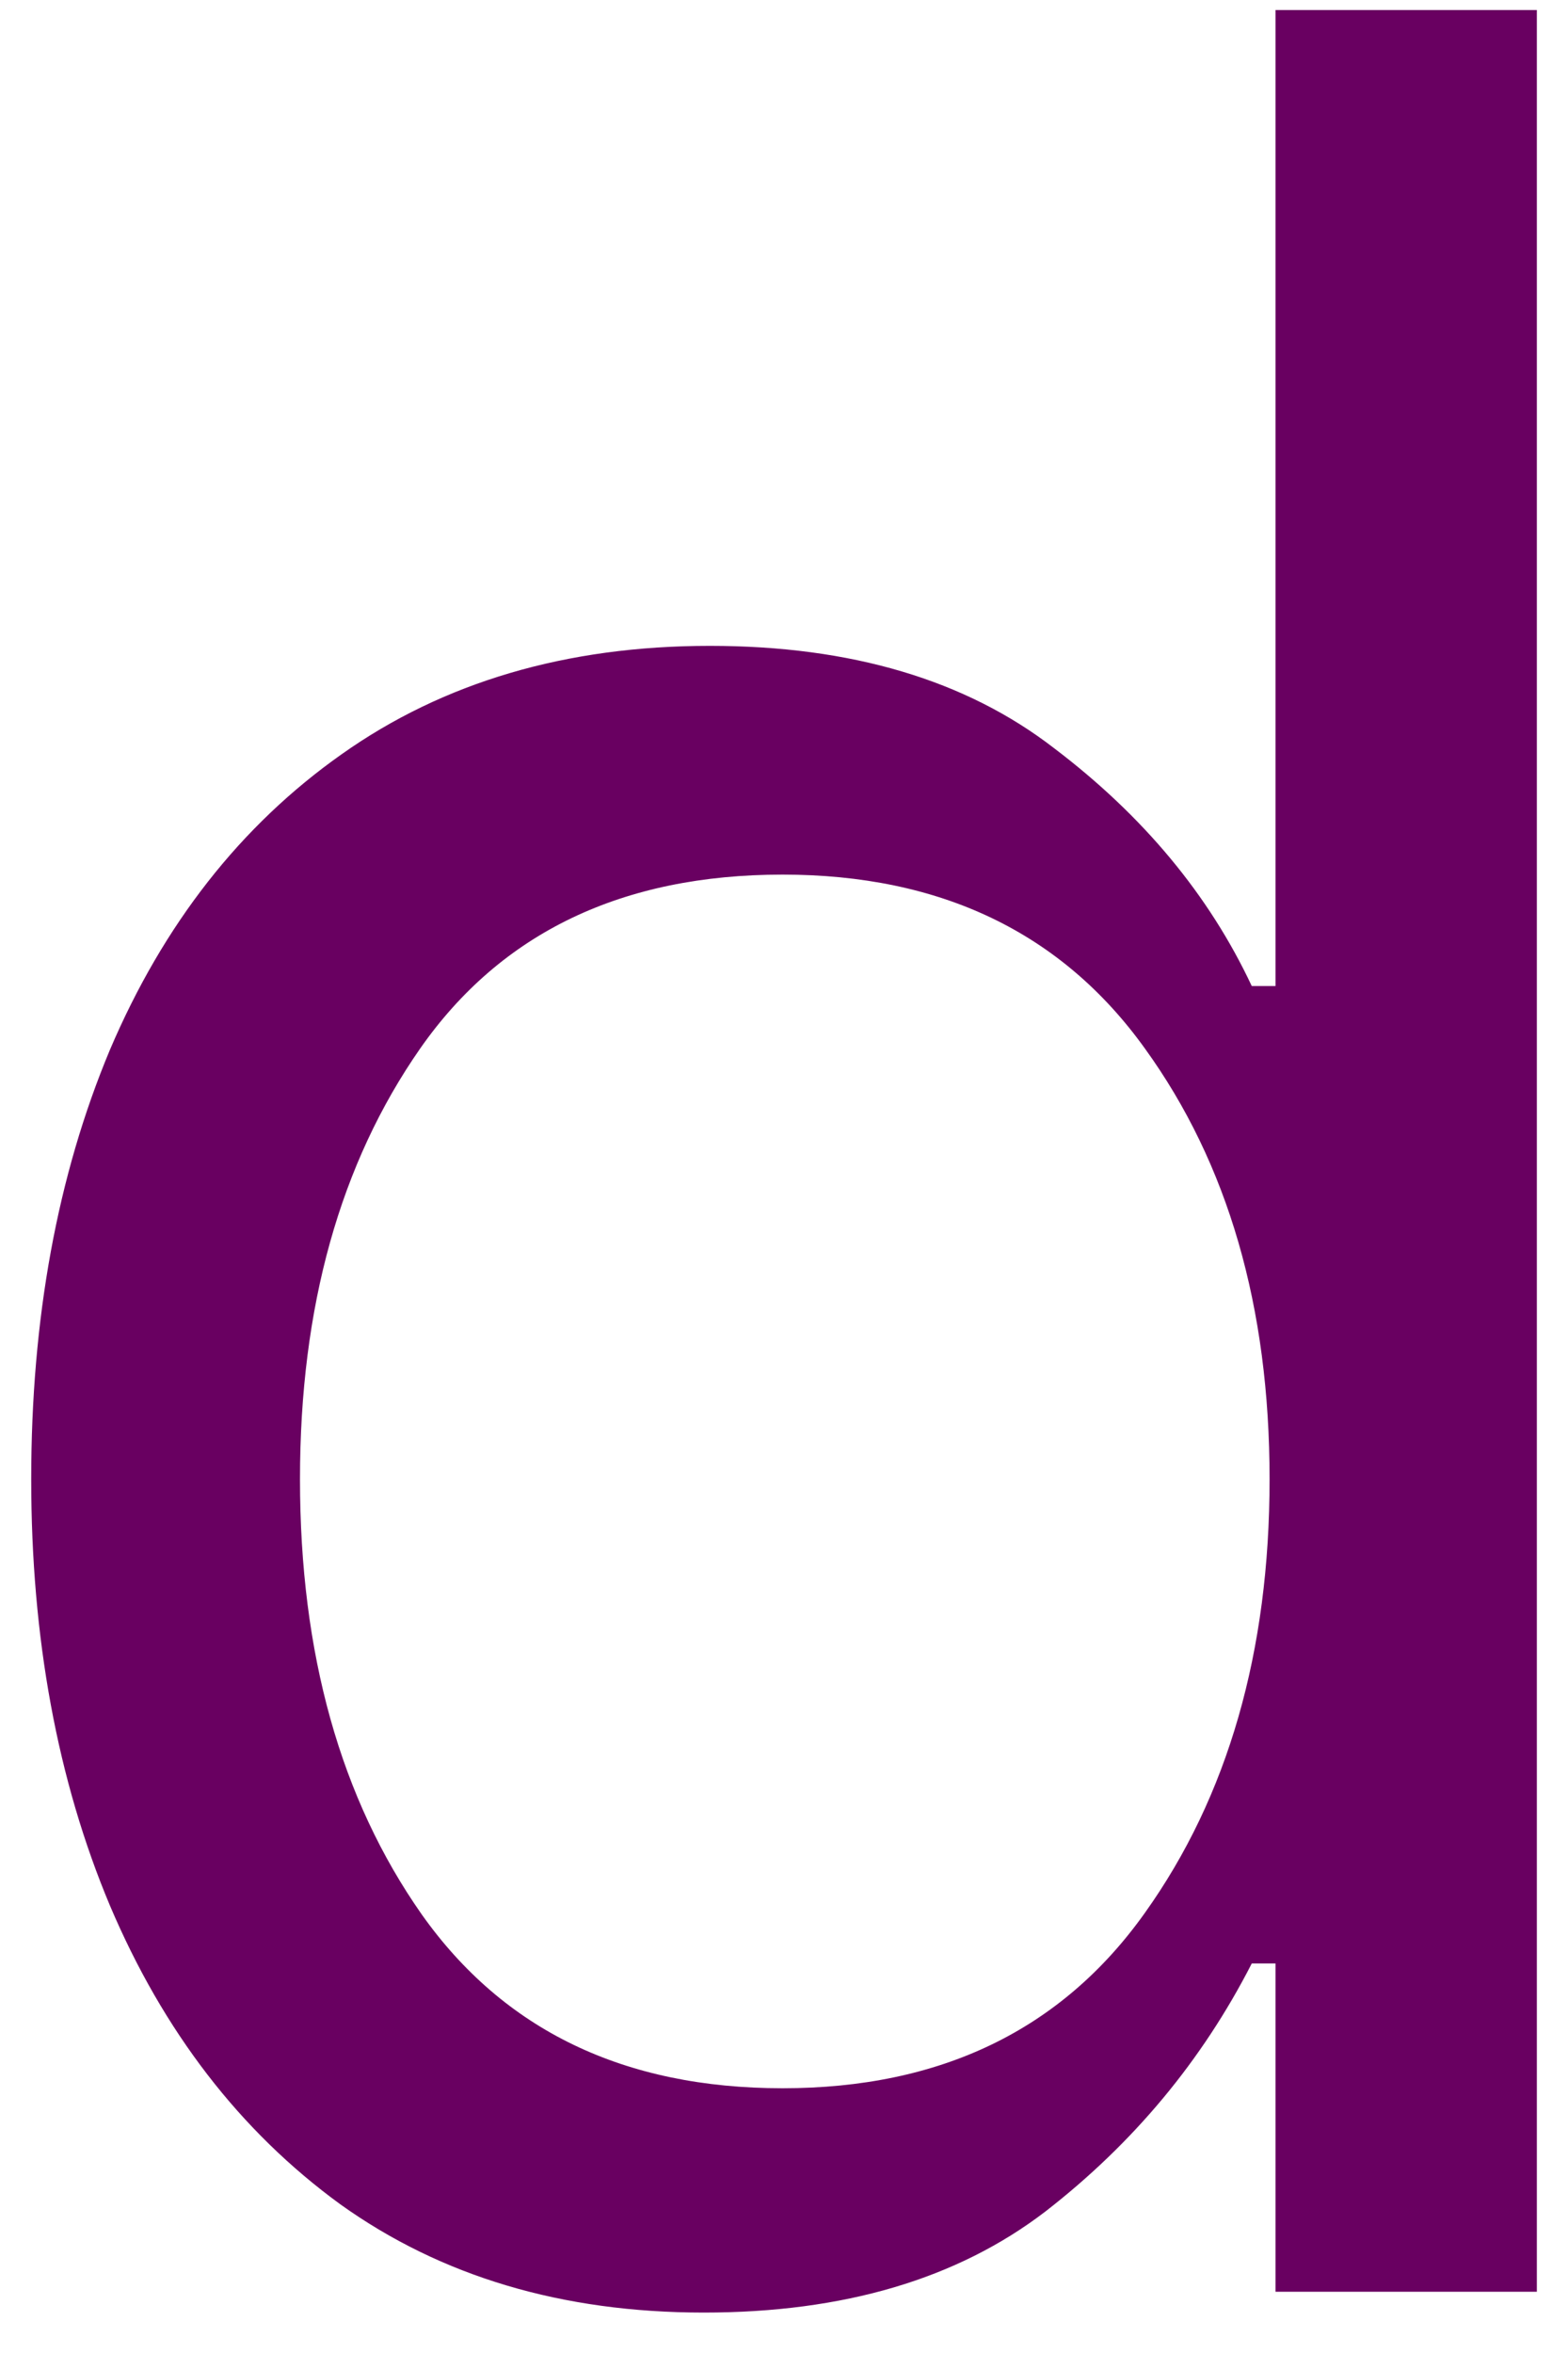 <svg width="22" height="33" viewBox="0 0 22 33" fill="none" xmlns="http://www.w3.org/2000/svg">
<path d="M9.875 32.433C7.886 32.433 6.188 31.927 4.771 30.912C3.365 29.886 2.292 28.49 1.542 26.724C0.803 24.964 0.438 22.969 0.438 20.745C0.438 18.495 0.803 16.49 1.542 14.724C2.292 12.964 3.375 11.579 4.792 10.579C6.219 9.568 7.943 9.058 9.959 9.058C11.943 9.058 13.553 9.537 14.792 10.495C16.042 11.443 16.964 12.553 17.563 13.829H17.896V0.141H21.563V32.141H17.896V27.537H17.563C16.865 28.901 15.902 30.058 14.667 31.016C13.428 31.964 11.834 32.433 9.875 32.433ZM10.98 29.287C13.198 29.287 14.896 28.469 16.063 26.828C17.23 25.193 17.813 23.162 17.813 20.745C17.813 18.328 17.23 16.318 16.063 14.704C14.896 13.079 13.198 12.266 10.98 12.266C8.73 12.266 7.032 13.079 5.896 14.704C4.771 16.318 4.209 18.328 4.209 20.745C4.209 23.193 4.777 25.224 5.917 26.849C7.068 28.474 8.756 29.287 10.98 29.287Z" fill="#690061"/>
</svg>
